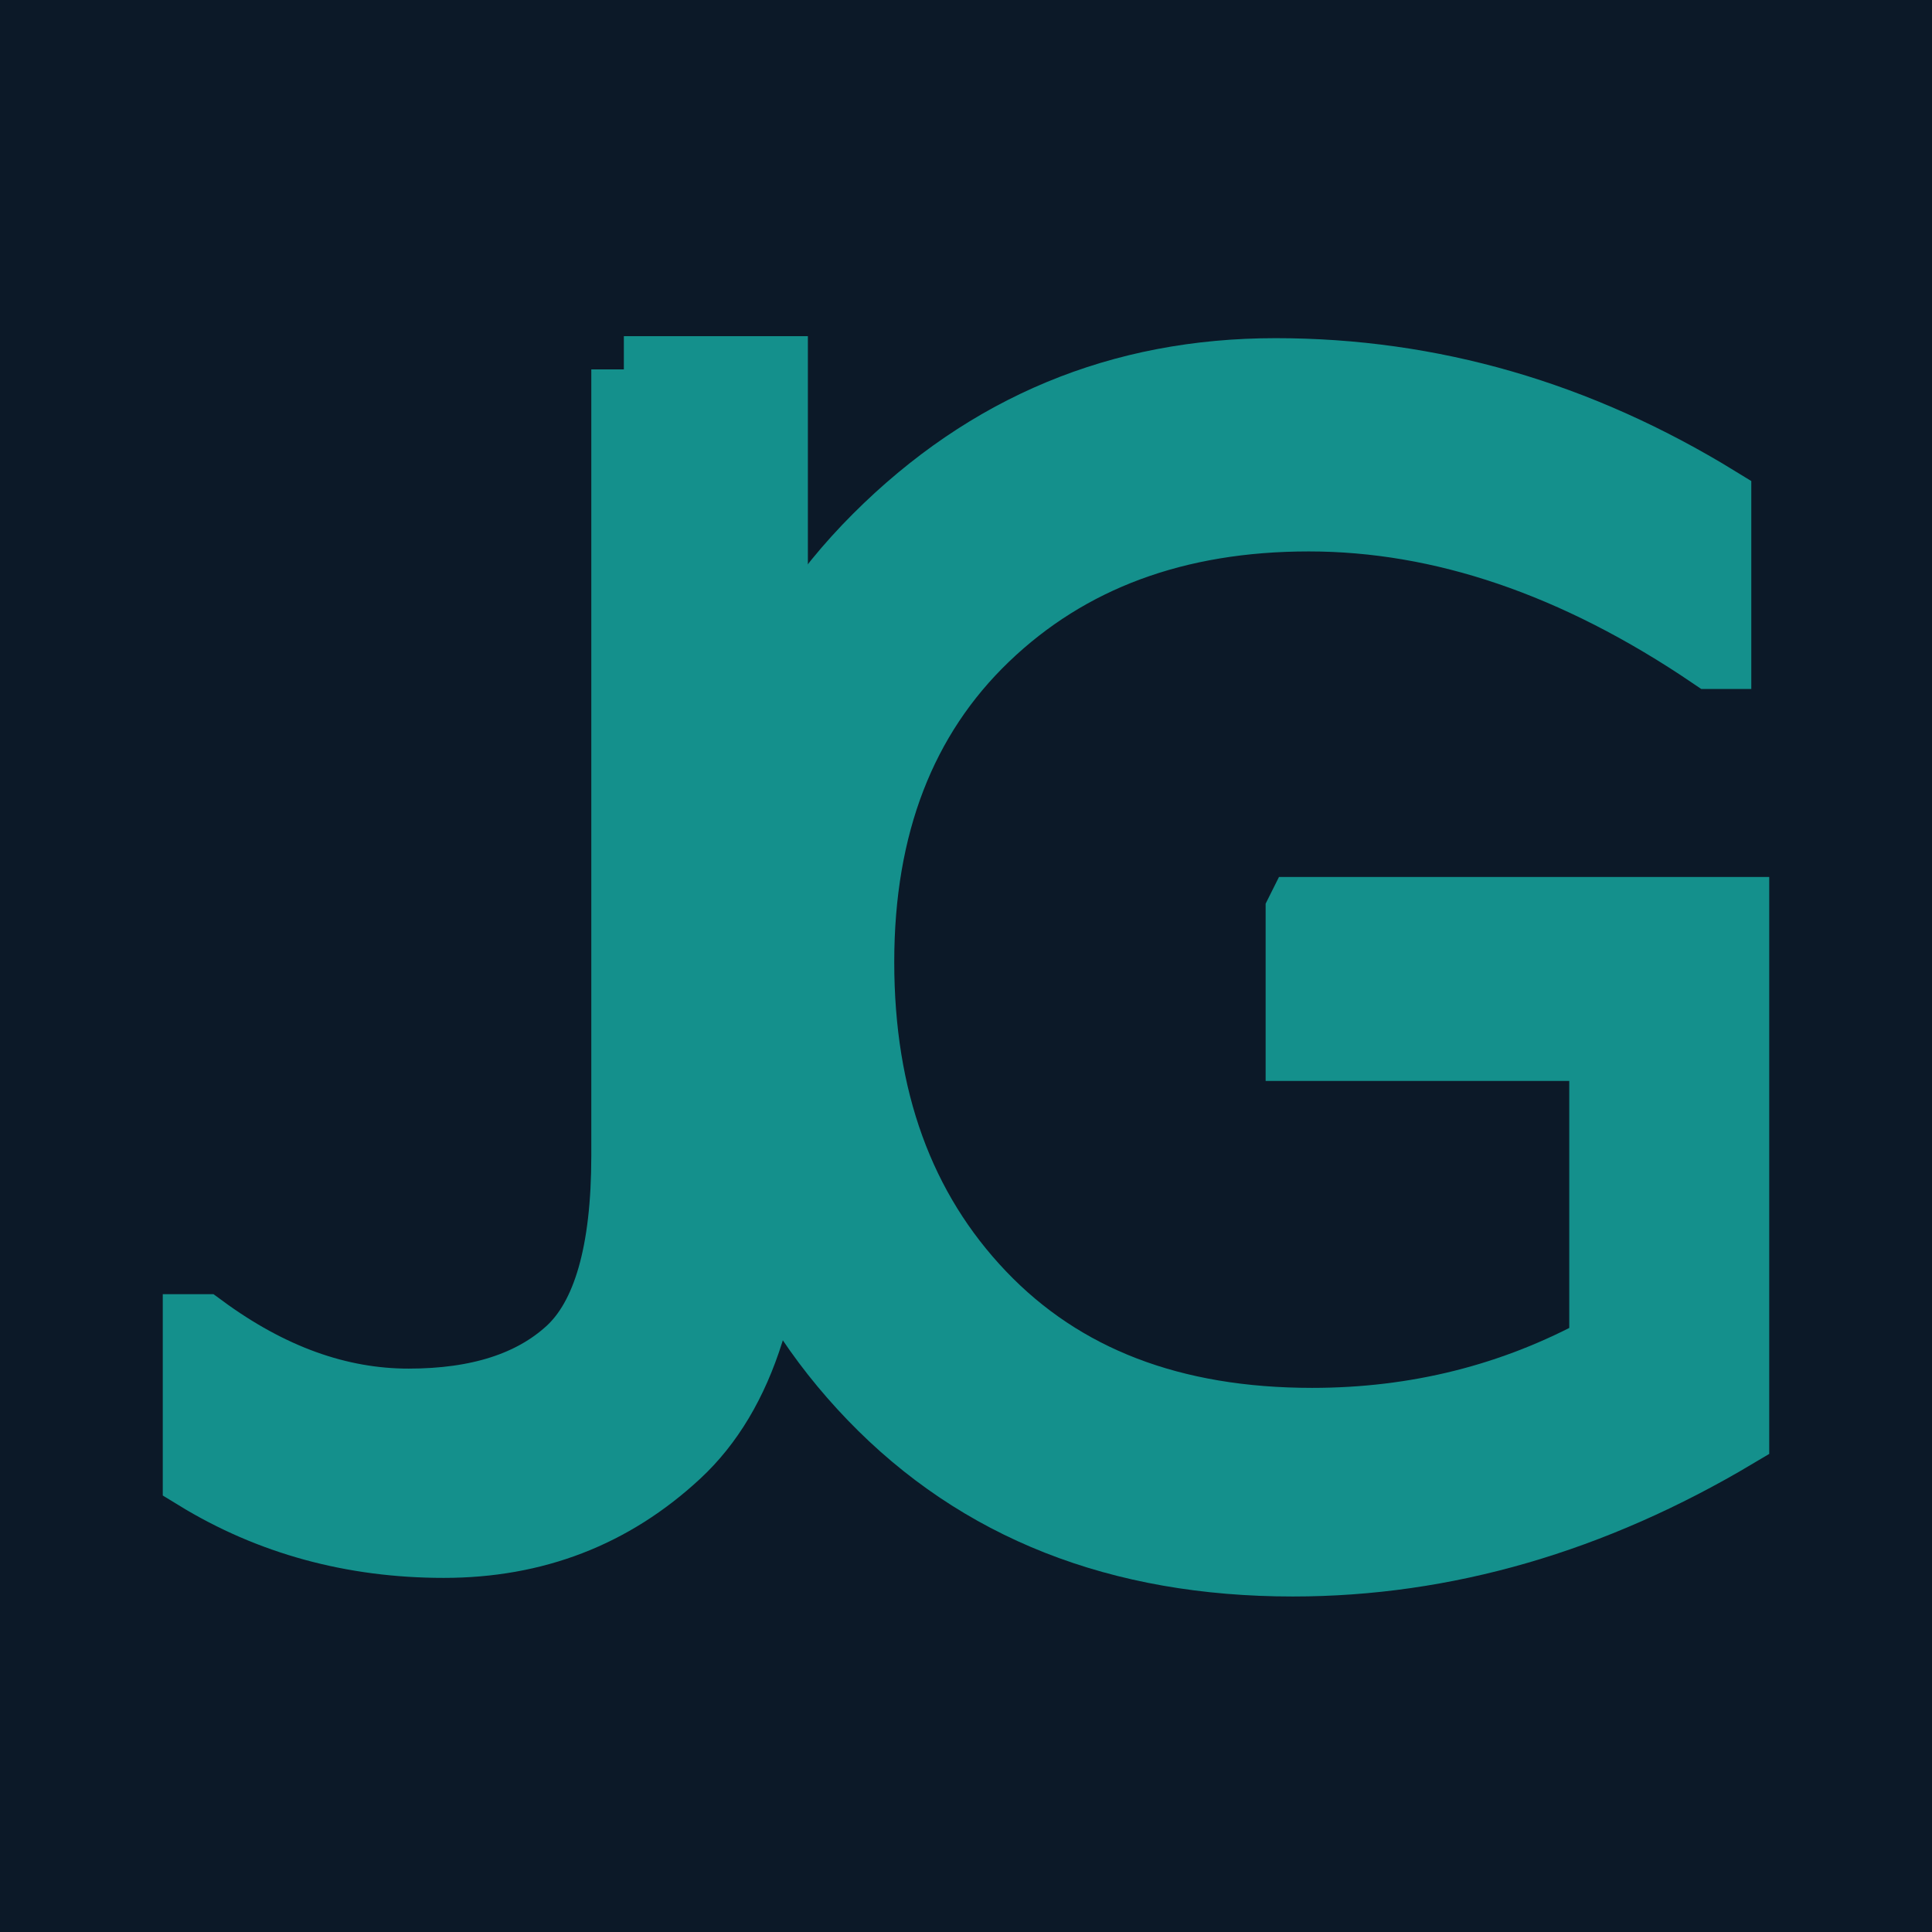 <?xml version="1.0" encoding="UTF-8"?>
<svg id="Layer_1" data-name="Layer 1" xmlns="http://www.w3.org/2000/svg" width="29.08" height="29.08" viewBox="0 0 29.08 29.08">
  <rect y="0" width="29.08" height="29.08" style="fill: #0c1928;"/>
  <g>
    <path d="m9.39,5.56h2.27v11.7c0,2.18-.48,3.72-1.46,4.63s-2.15,1.36-3.52,1.36-2.62-.34-3.73-1.02v-2.25h.1c1.02.75,2.05,1.12,3.1,1.12s1.85-.26,2.41-.77.84-1.49.84-2.93c0,0,0-11.84,0-11.84Z" style="fill: #14908c; stroke: #14908c; stroke-miterlimit: 10;"/>
    <path d="m19.56,13.7h6.57v7.9c-2.15,1.28-4.38,1.93-6.67,1.93-2.62,0-4.73-.83-6.34-2.5s-2.43-3.82-2.43-6.47.83-4.8,2.5-6.47,3.67-2.5,6.01-2.5,4.56.64,6.66,1.93v2.35h-.1c-2.05-1.39-4.07-2.07-6.06-2.07s-3.61.6-4.86,1.8c-1.25,1.2-1.88,2.83-1.88,4.88s.6,3.72,1.82,5,2.87,1.91,4.97,1.91c1.56,0,3.02-.36,4.37-1.1v-4.52h-4.57v-2.05h0Z" style="fill: #14908c; stroke: #14908c; stroke-miterlimit: 10;"/>
  </g>
</svg>